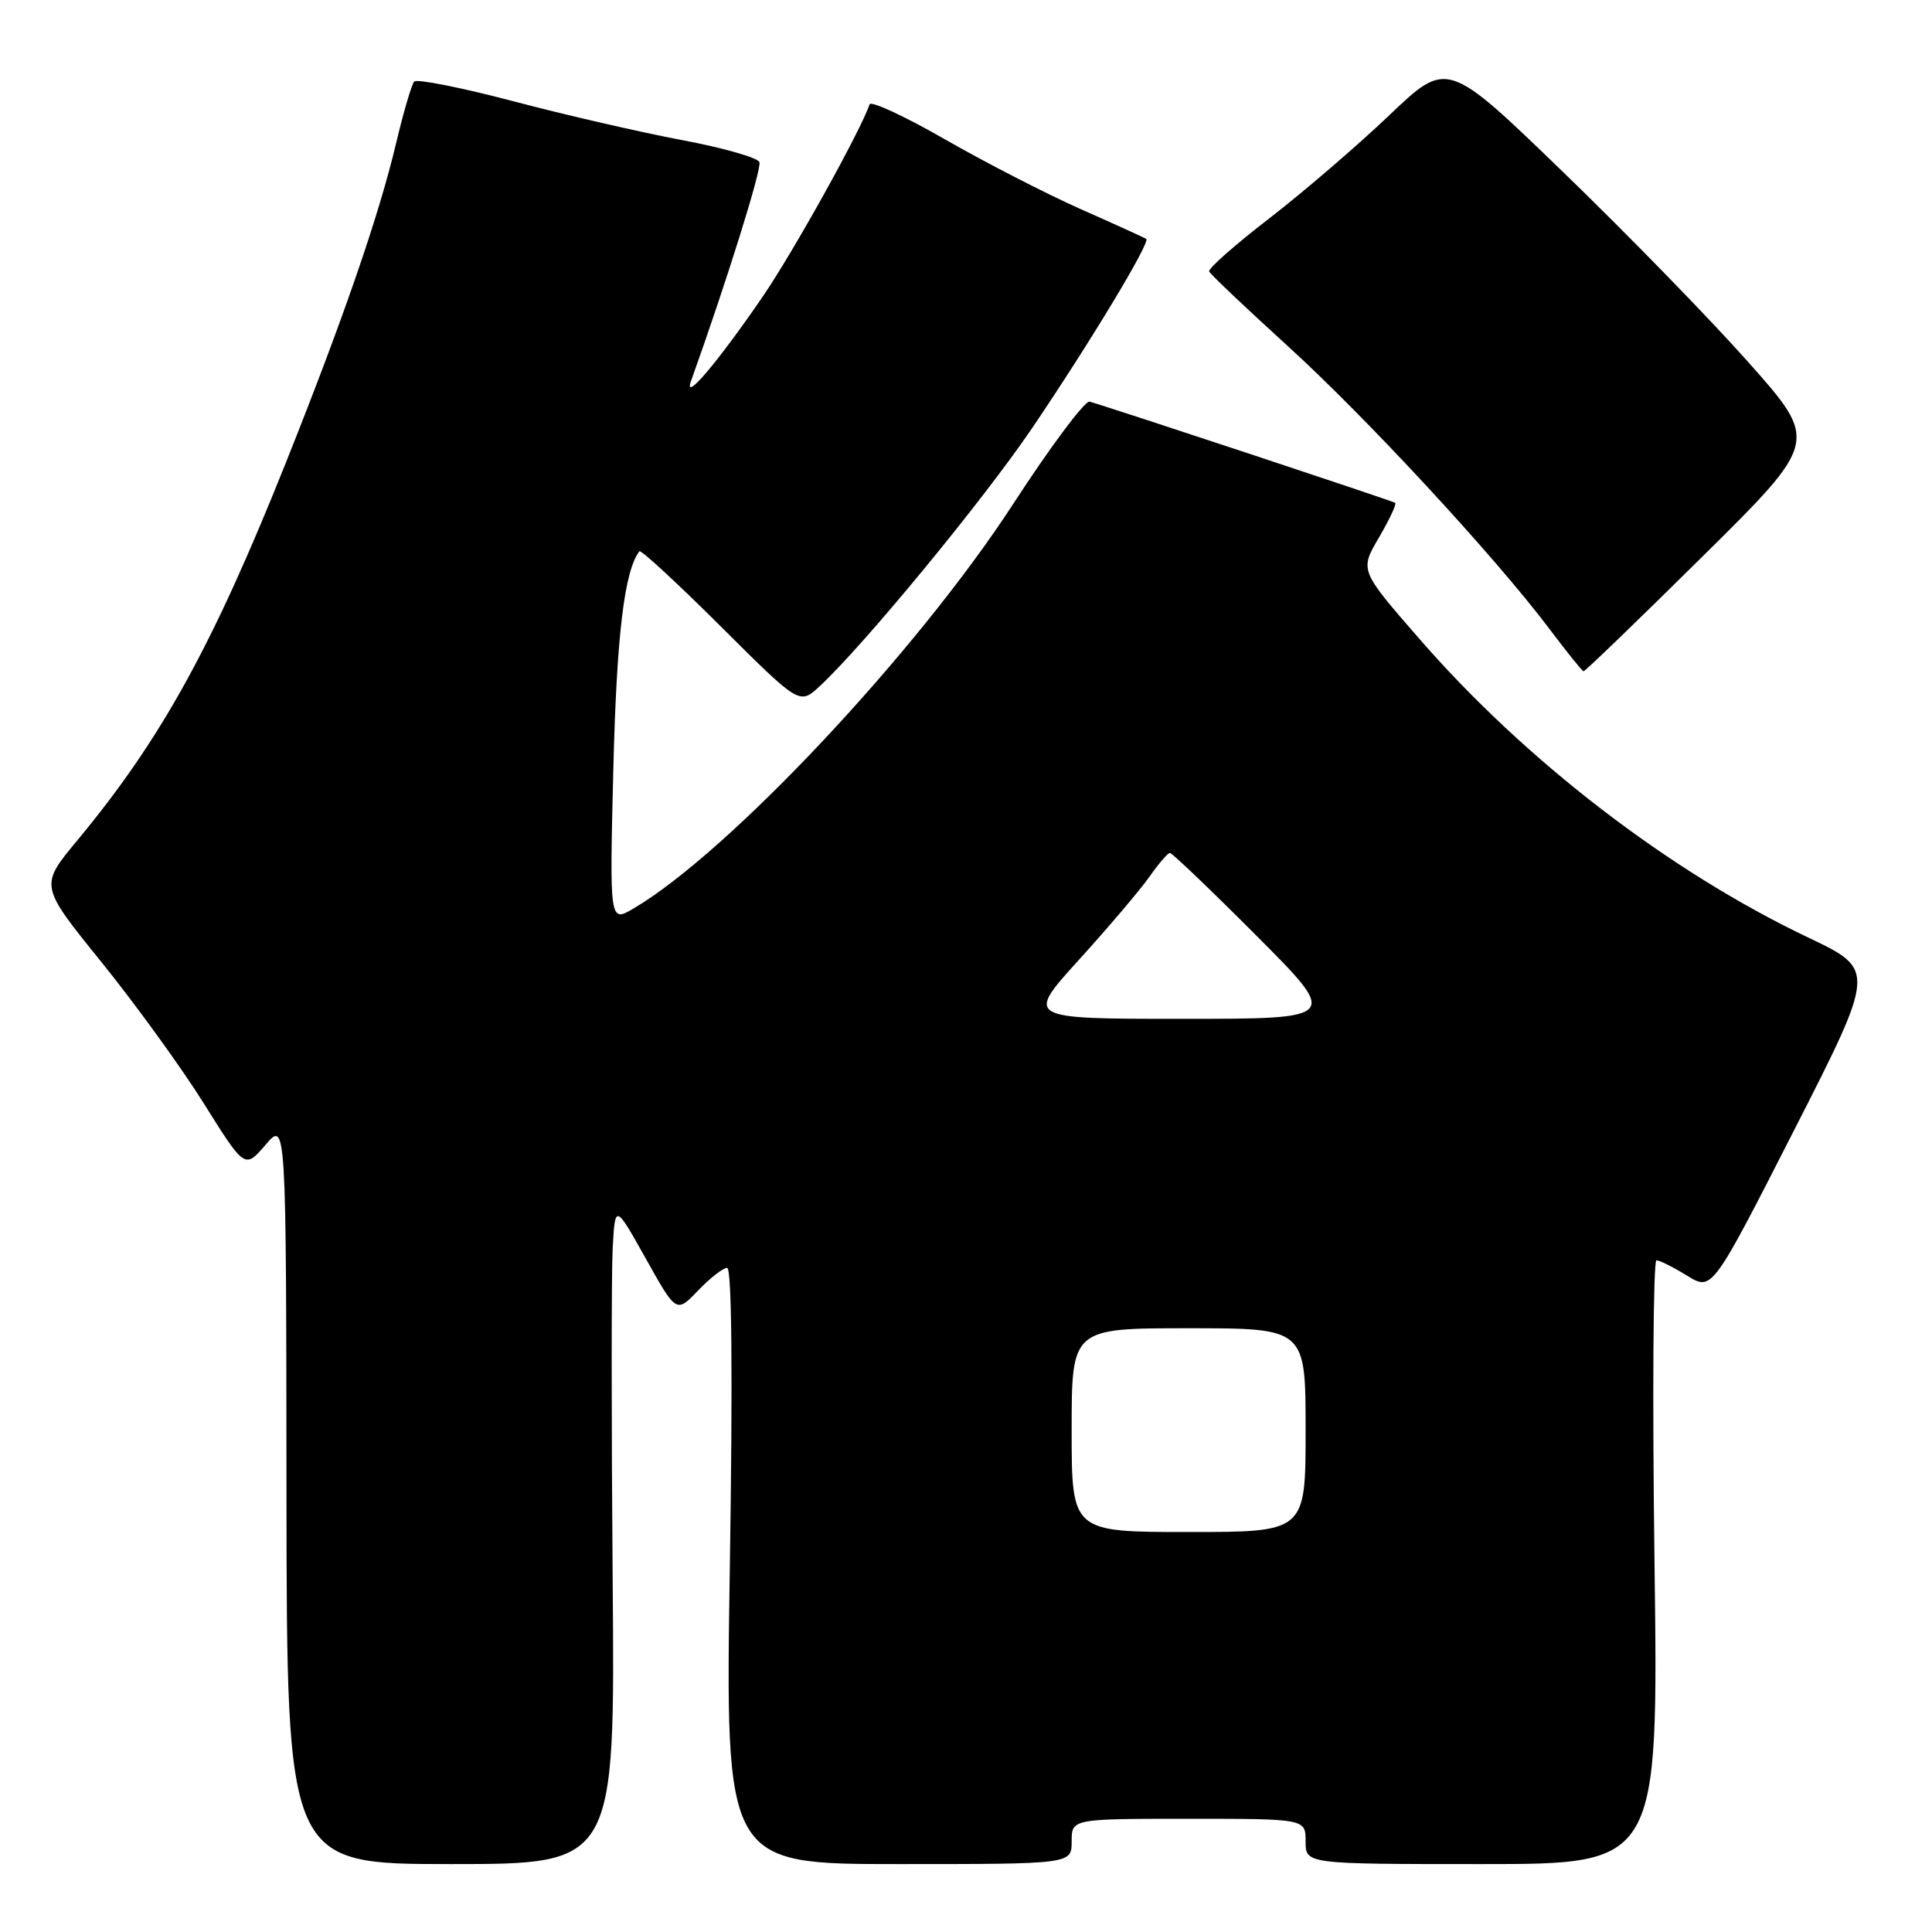 <?xml version="1.0" encoding="UTF-8" standalone="no"?>
<!DOCTYPE svg PUBLIC "-//W3C//DTD SVG 1.1//EN" "http://www.w3.org/Graphics/SVG/1.1/DTD/svg11.dtd" >
<svg xmlns="http://www.w3.org/2000/svg" xmlns:xlink="http://www.w3.org/1999/xlink" version="1.1" viewBox="0 0 256 256">
 <g >
 <path fill="currentColor"
d=" M 81.18 209.25 C 81.01 188.49 81.01 168.80 81.18 165.50 C 81.50 159.50 81.50 159.50 85.56 166.75 C 89.62 174.01 89.62 174.01 92.50 171.00 C 94.08 169.35 95.81 168.00 96.35 168.00 C 96.97 168.00 97.10 182.14 96.71 207.50 C 96.09 247.00 96.09 247.00 119.05 247.00 C 142.00 247.00 142.00 247.00 142.00 244.00 C 142.00 241.00 142.00 241.00 157.50 241.00 C 173.00 241.00 173.00 241.00 173.00 244.00 C 173.00 247.00 173.00 247.00 196.38 247.00 C 219.75 247.00 219.75 247.00 219.23 207.00 C 218.94 185.00 219.06 167.00 219.49 167.00 C 219.91 167.00 221.75 167.92 223.56 169.04 C 226.86 171.07 226.86 171.07 237.71 149.79 C 248.56 128.50 248.56 128.50 239.60 124.23 C 221.18 115.46 202.14 100.83 188.03 84.60 C 180.17 75.57 180.17 75.57 182.71 71.24 C 184.10 68.86 185.08 66.78 184.87 66.63 C 184.55 66.38 147.34 54.06 144.38 53.22 C 143.77 53.05 139.20 59.16 134.23 66.81 C 121.50 86.39 96.59 112.93 83.95 120.38 C 80.77 122.25 80.77 122.25 81.27 101.88 C 81.71 84.16 82.73 75.65 84.72 73.05 C 84.91 72.80 89.76 77.28 95.50 83.00 C 105.94 93.40 105.94 93.40 108.59 90.95 C 114.45 85.52 130.33 66.23 136.80 56.67 C 144.50 45.30 152.47 32.08 151.88 31.66 C 151.67 31.51 147.77 29.73 143.22 27.72 C 138.67 25.70 130.58 21.54 125.24 18.48 C 119.90 15.41 115.39 13.32 115.22 13.83 C 114.07 17.28 105.14 33.35 101.06 39.31 C 95.09 48.02 90.51 53.42 91.56 50.50 C 96.26 37.38 100.96 22.34 100.63 21.49 C 100.41 20.89 95.78 19.58 90.36 18.56 C 84.94 17.54 74.88 15.23 68.00 13.41 C 61.12 11.60 55.22 10.43 54.88 10.81 C 54.54 11.19 53.46 14.88 52.48 19.00 C 50.24 28.47 45.50 42.22 37.91 61.23 C 28.16 85.65 21.32 98.02 10.18 111.43 C 5.26 117.36 5.26 117.36 13.40 127.43 C 17.88 132.97 24.00 141.41 27.00 146.20 C 32.44 154.89 32.44 154.89 35.18 151.70 C 37.92 148.50 37.92 148.50 37.96 197.75 C 38.00 247.00 38.00 247.00 59.75 247.00 C 81.50 247.00 81.50 247.00 81.18 209.25 Z  M 225.58 73.75 C 241.00 58.50 241.00 58.50 231.67 48.00 C 226.54 42.22 215.46 30.85 207.05 22.73 C 191.77 7.96 191.77 7.96 184.13 15.23 C 179.93 19.24 172.77 25.39 168.22 28.91 C 163.66 32.42 160.06 35.60 160.22 35.97 C 160.37 36.34 165.02 40.74 170.53 45.76 C 180.93 55.20 198.04 73.69 205.32 83.35 C 207.62 86.41 209.65 88.93 209.83 88.95 C 210.01 88.98 217.10 82.14 225.58 73.75 Z  M 142.00 189.50 C 142.00 176.00 142.00 176.00 157.50 176.00 C 173.00 176.00 173.00 176.00 173.00 189.50 C 173.00 203.00 173.00 203.00 157.50 203.00 C 142.00 203.00 142.00 203.00 142.00 189.50 Z  M 143.02 127.12 C 146.95 122.78 151.14 117.84 152.33 116.14 C 153.53 114.43 154.73 113.03 155.02 113.02 C 155.30 113.01 160.47 117.95 166.50 124.00 C 177.47 135.00 177.47 135.00 156.67 135.00 C 135.86 135.00 135.86 135.00 143.02 127.12 Z "/>
</g>
</svg>